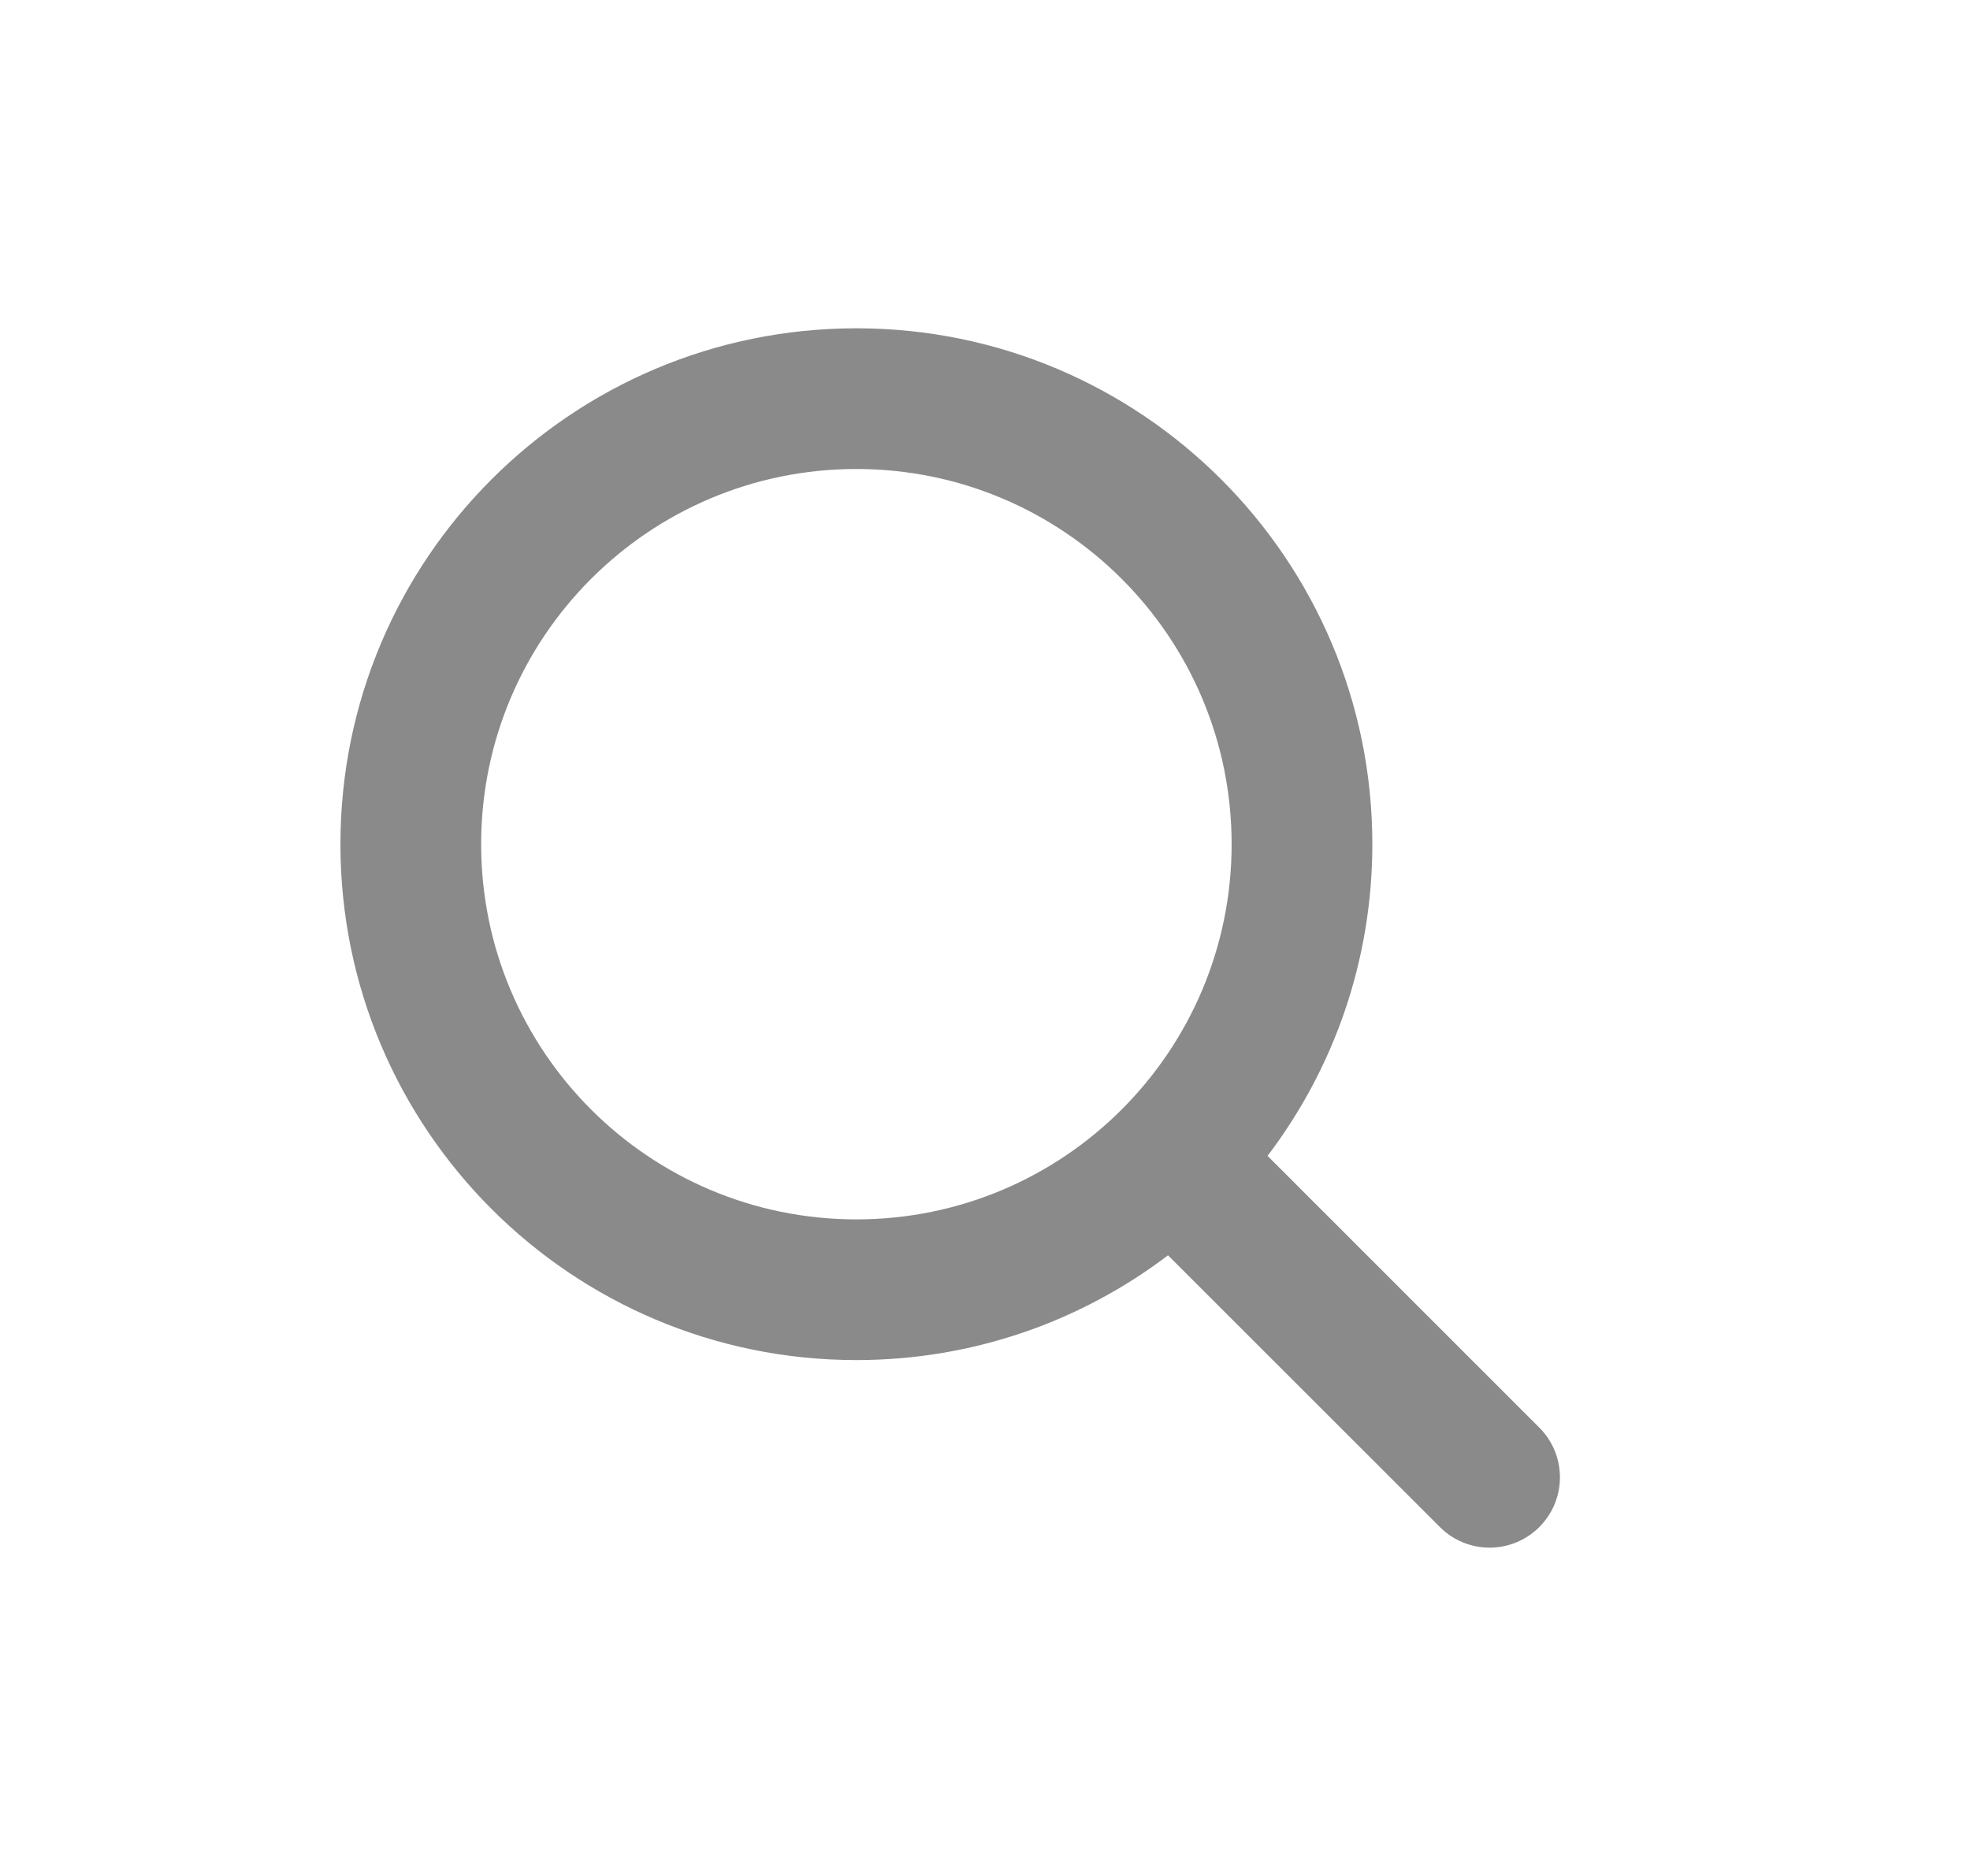 <svg width="21" height="20" viewBox="0 0 21 20" fill="none" xmlns="http://www.w3.org/2000/svg">
<path fill-rule="evenodd" clip-rule="evenodd" d="M12.451 13.383C11.528 14.084 10.377 14.5 9.129 14.5C6.091 14.5 3.629 12.038 3.629 9C3.629 5.962 6.091 3.5 9.129 3.5C12.166 3.5 14.629 5.962 14.629 9C14.629 10.248 14.213 11.4 13.512 12.323L16.409 15.22C16.702 15.513 16.702 15.987 16.409 16.28C16.116 16.573 15.642 16.573 15.349 16.28L12.451 13.383ZM13.129 9C13.129 11.209 11.338 13 9.129 13C6.92 13 5.129 11.209 5.129 9C5.129 6.791 6.92 5 9.129 5C11.338 5 13.129 6.791 13.129 9Z" fill="#8A8A8A"/>
</svg>
